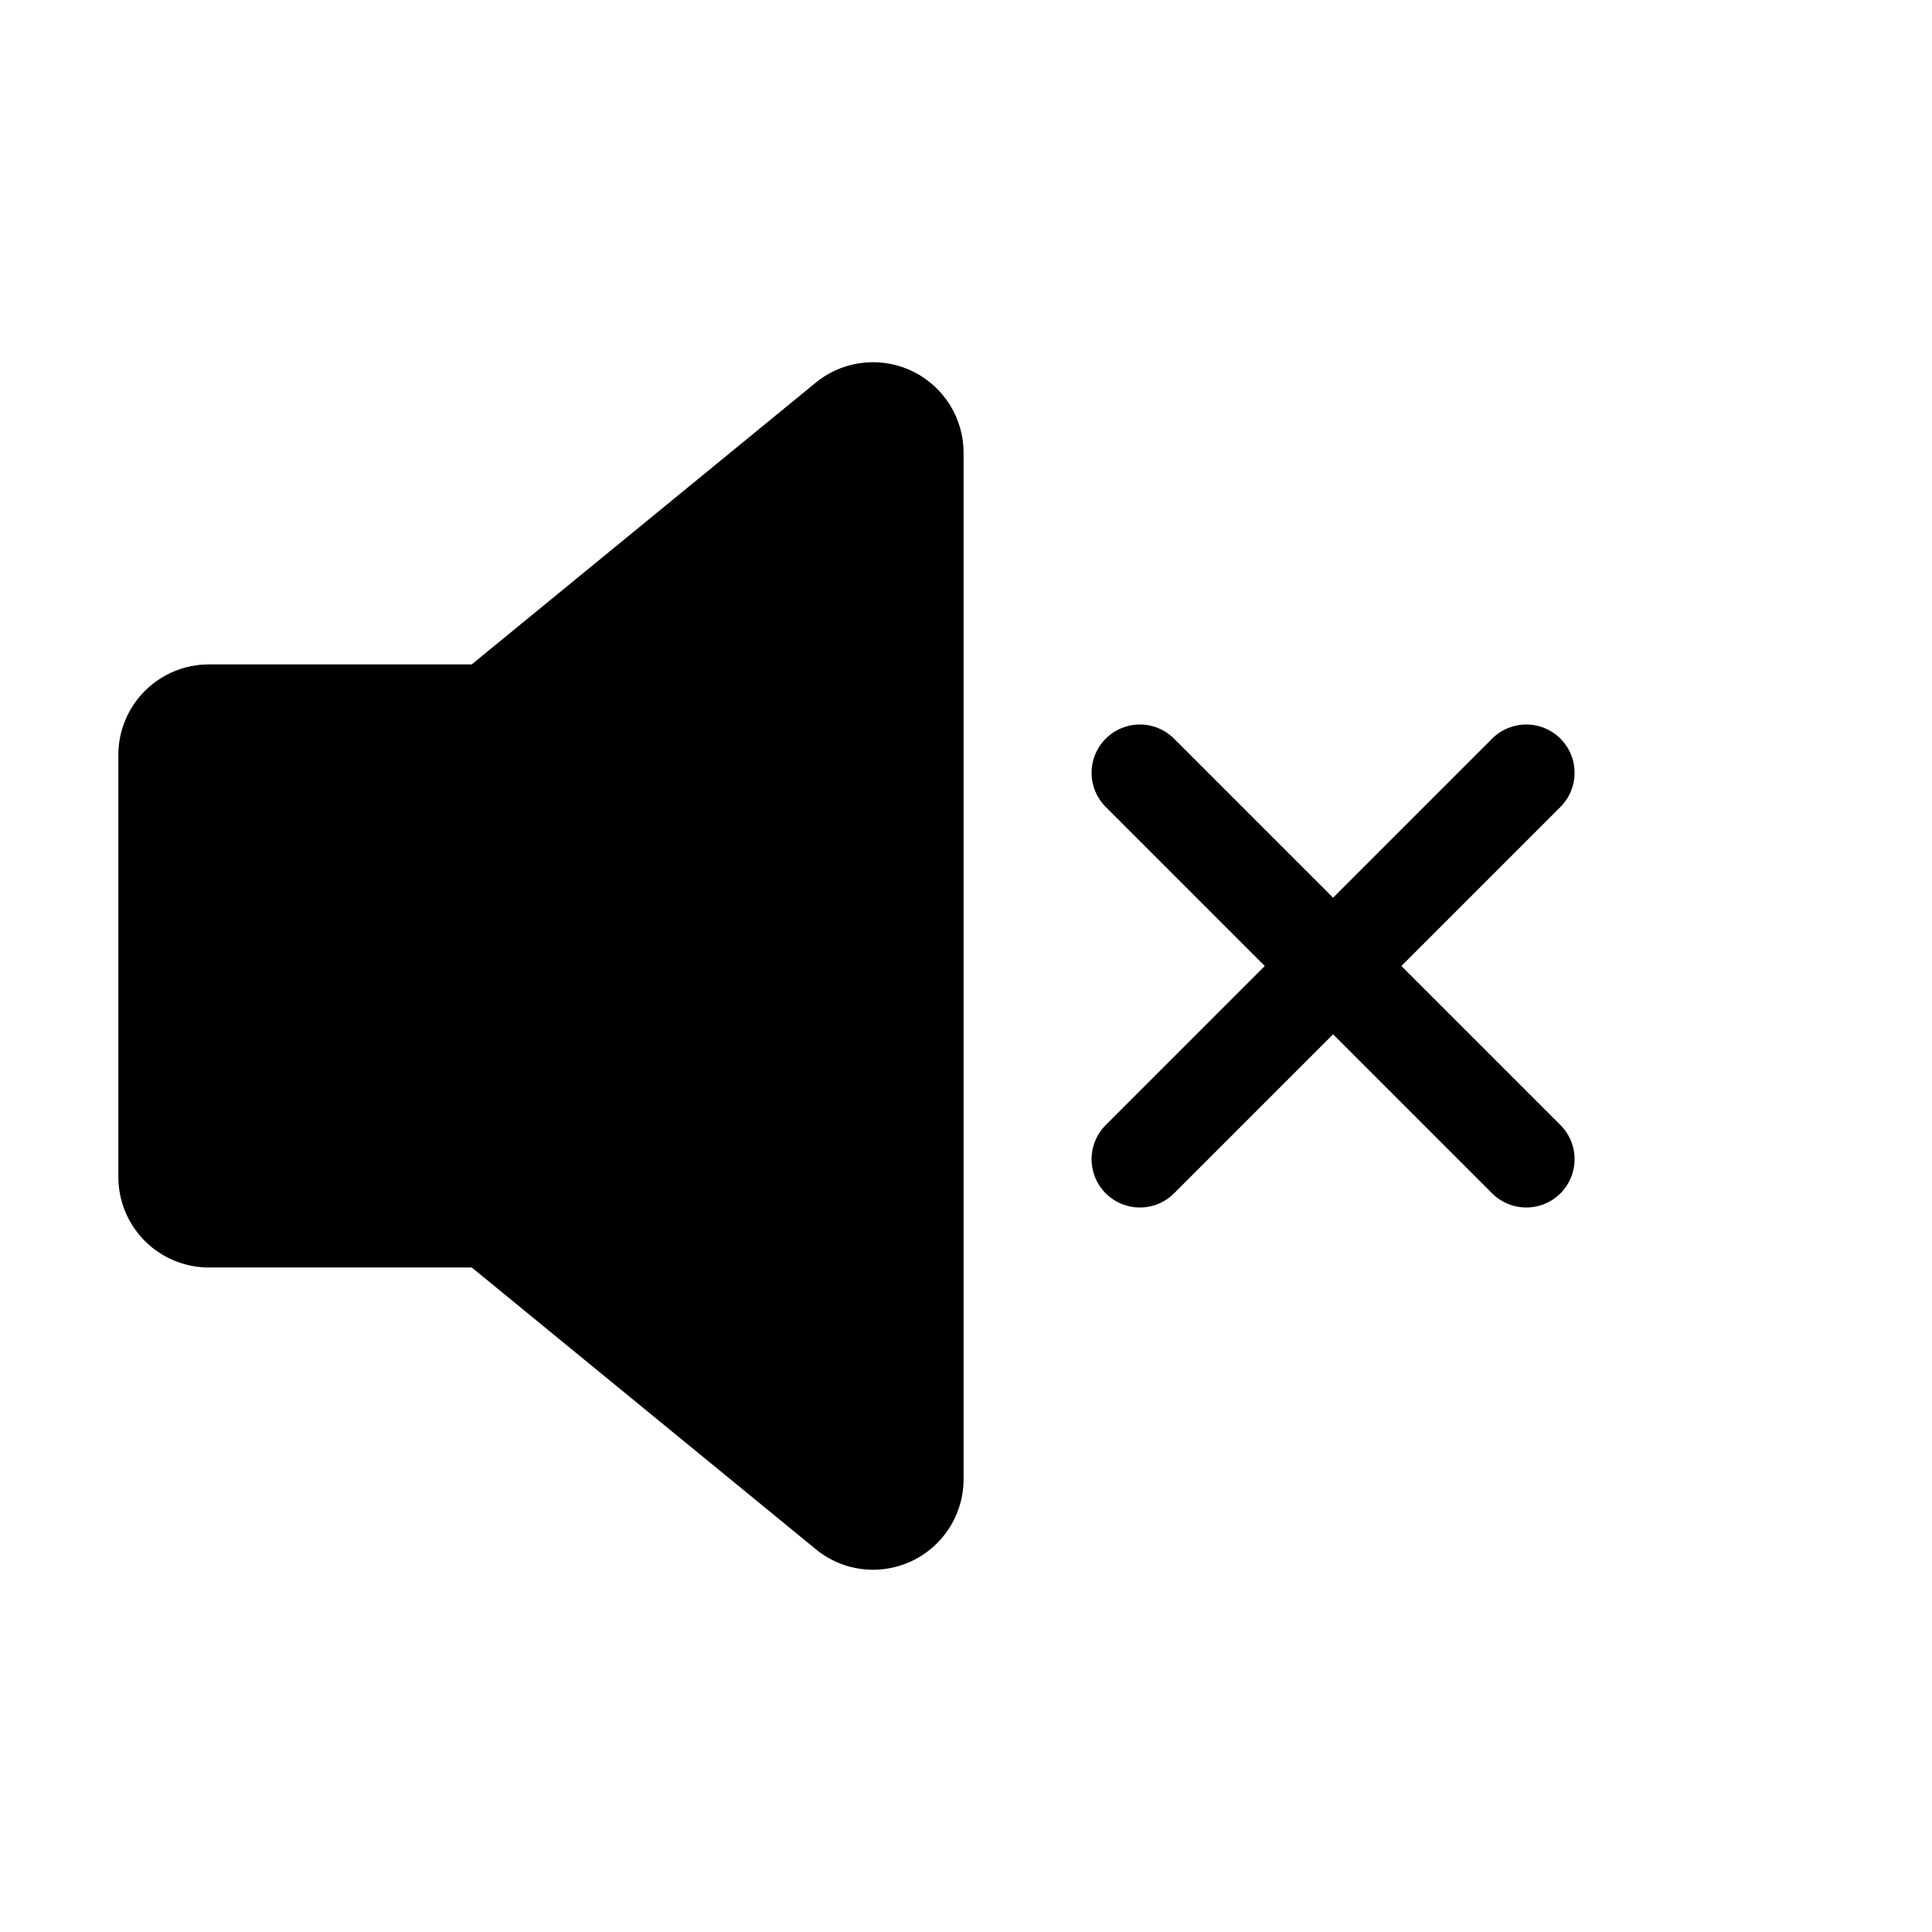 <svg width="100" height="100" viewBox="0 0 100 100" fill="none" xmlns="http://www.w3.org/2000/svg">
<g clip-path="url(#clip0_3_52)">
<path d="M45.188 81.25C44.188 81.249 43.215 80.928 42.412 80.334C42.367 80.303 42.326 80.269 42.283 80.234L24.42 65.606H10.812C9.569 65.606 8.377 65.112 7.498 64.233C6.619 63.353 6.125 62.161 6.125 60.918V39.076C6.125 37.833 6.619 36.641 7.498 35.762C8.377 34.883 9.569 34.389 10.812 34.389H24.416L42.279 19.76C42.322 19.725 42.363 19.691 42.408 19.66C43.107 19.146 43.934 18.836 44.798 18.764C45.662 18.692 46.53 18.861 47.303 19.252C48.077 19.644 48.727 20.242 49.181 20.981C49.635 21.72 49.876 22.57 49.875 23.438V76.562C49.875 77.806 49.381 78.998 48.502 79.877C47.623 80.756 46.431 81.25 45.188 81.25Z" fill="black"/>
<path d="M59 40L69 50M79 60L69 50M69 50L79 40L59 60" stroke="black" stroke-width="5" stroke-linecap="round" stroke-linejoin="round"/>
</g>
<defs>
<clipPath id="clip0_3_52">
<rect width="100" height="100" fill="white"/>
</clipPath>
</defs>
</svg>
